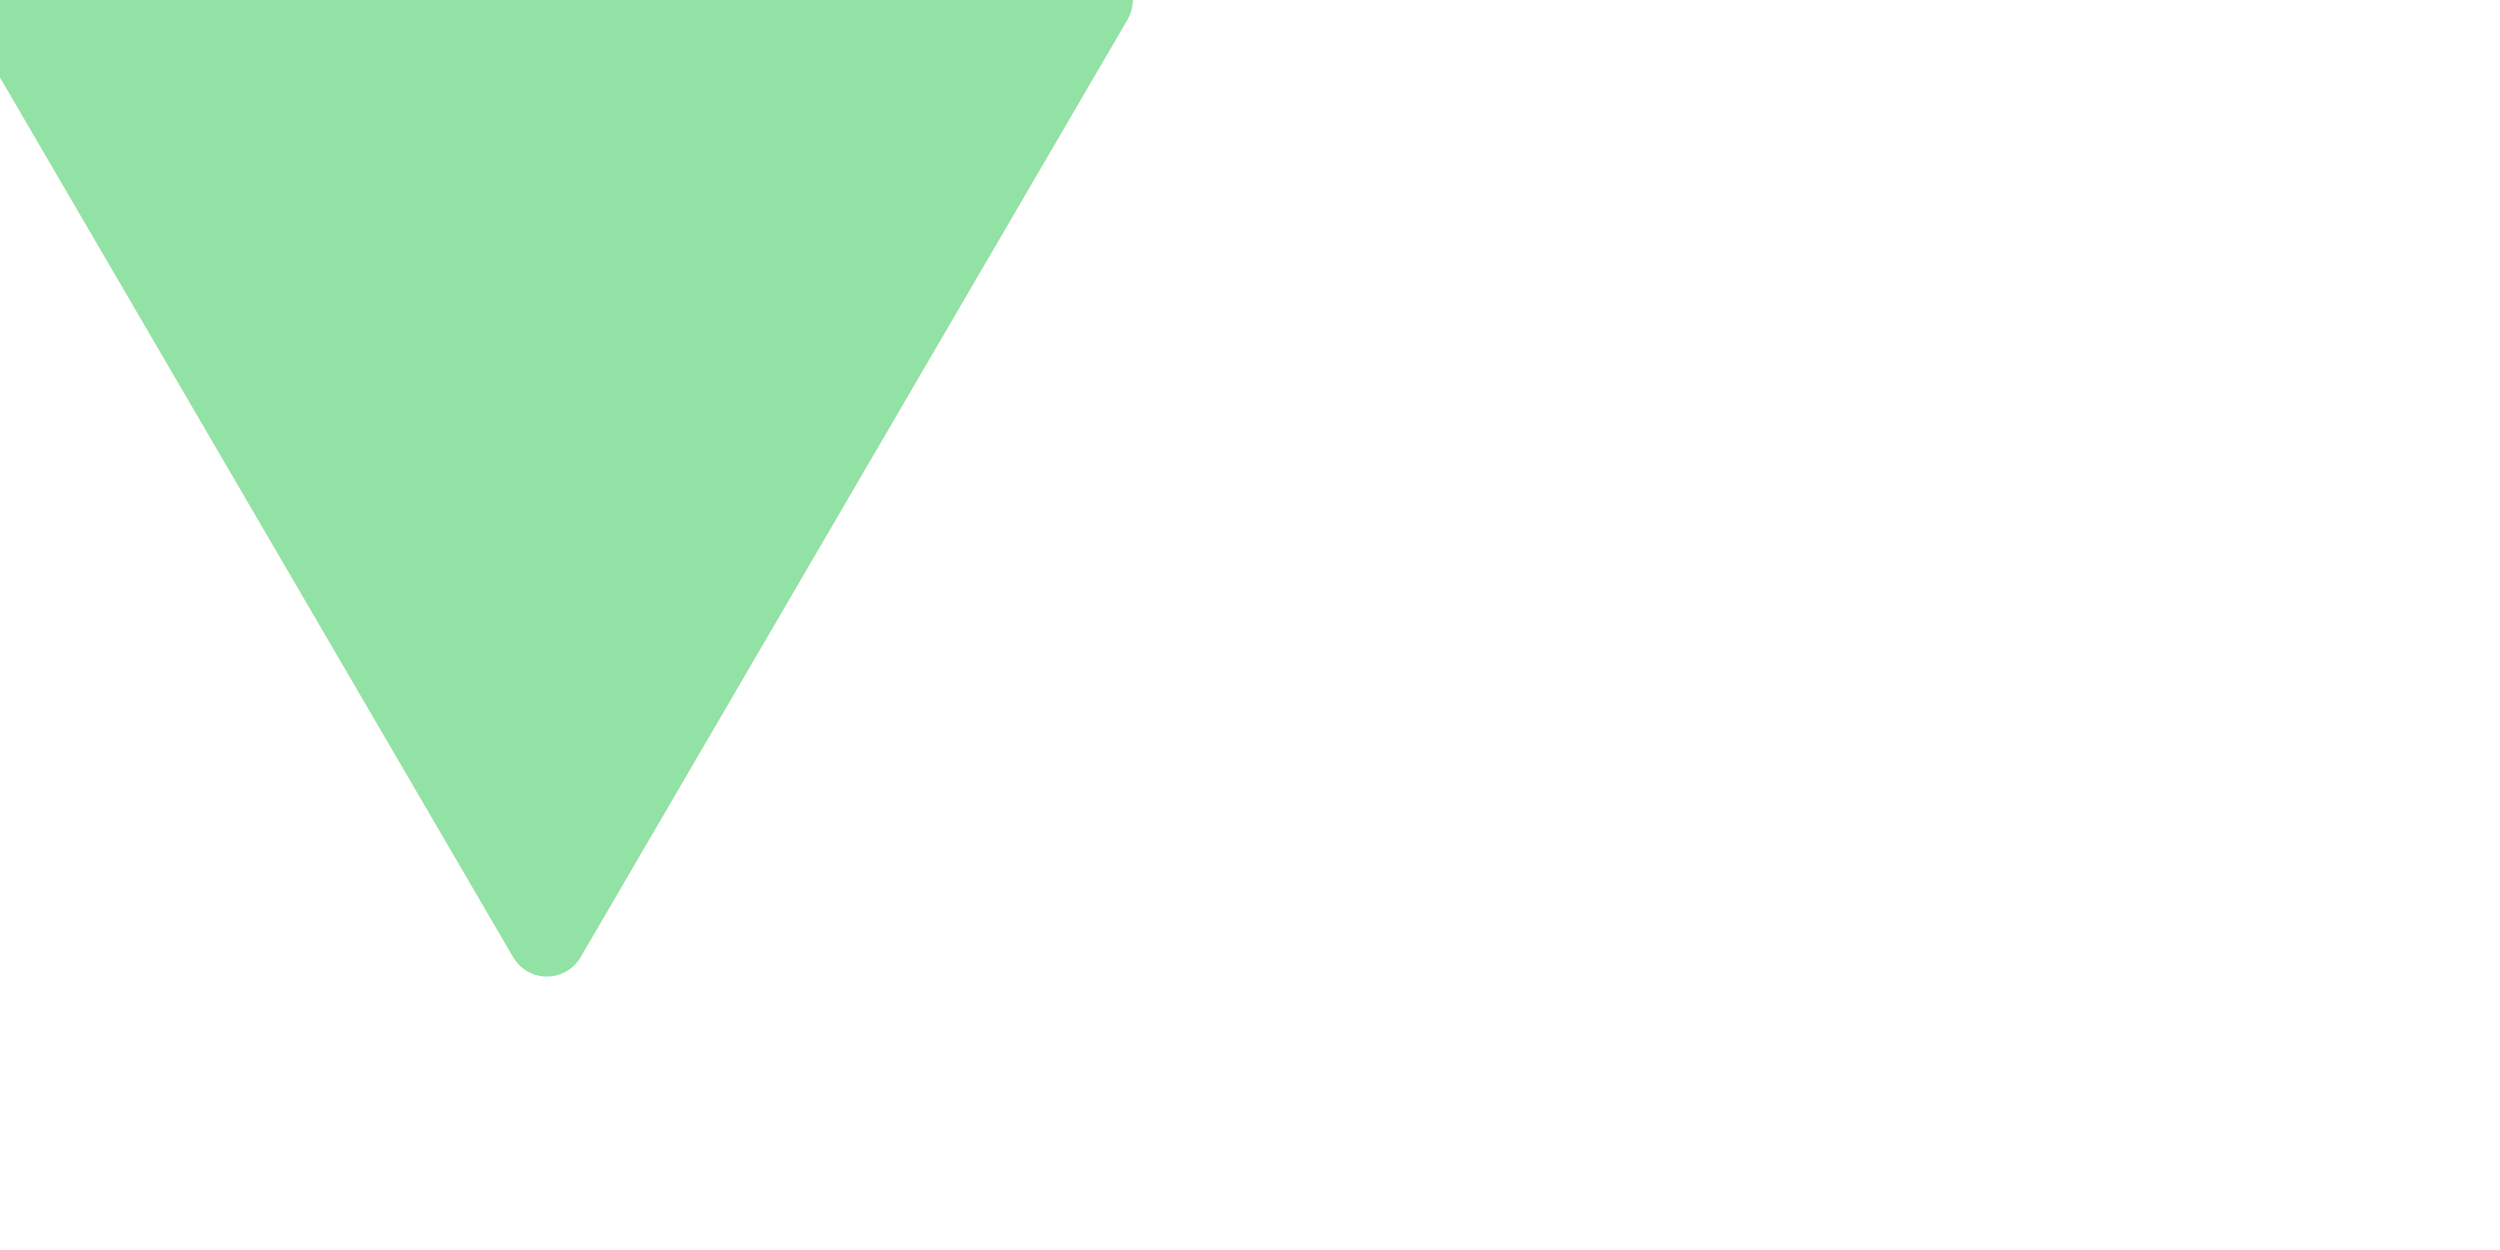 <?xml version="1.0" encoding="UTF-8"?>
<svg width="64" height="32" viewBox="0 0 64 32" xmlns="http://www.w3.org/2000/svg">
  <!-- Downward-pointing equilateral triangle, left-aligned -->
  <path d="M0,0 L28,0 L14,24 Z" fill="#91E2A4" stroke="#91E2A4" stroke-width="2" stroke-linejoin="round"/>
</svg>